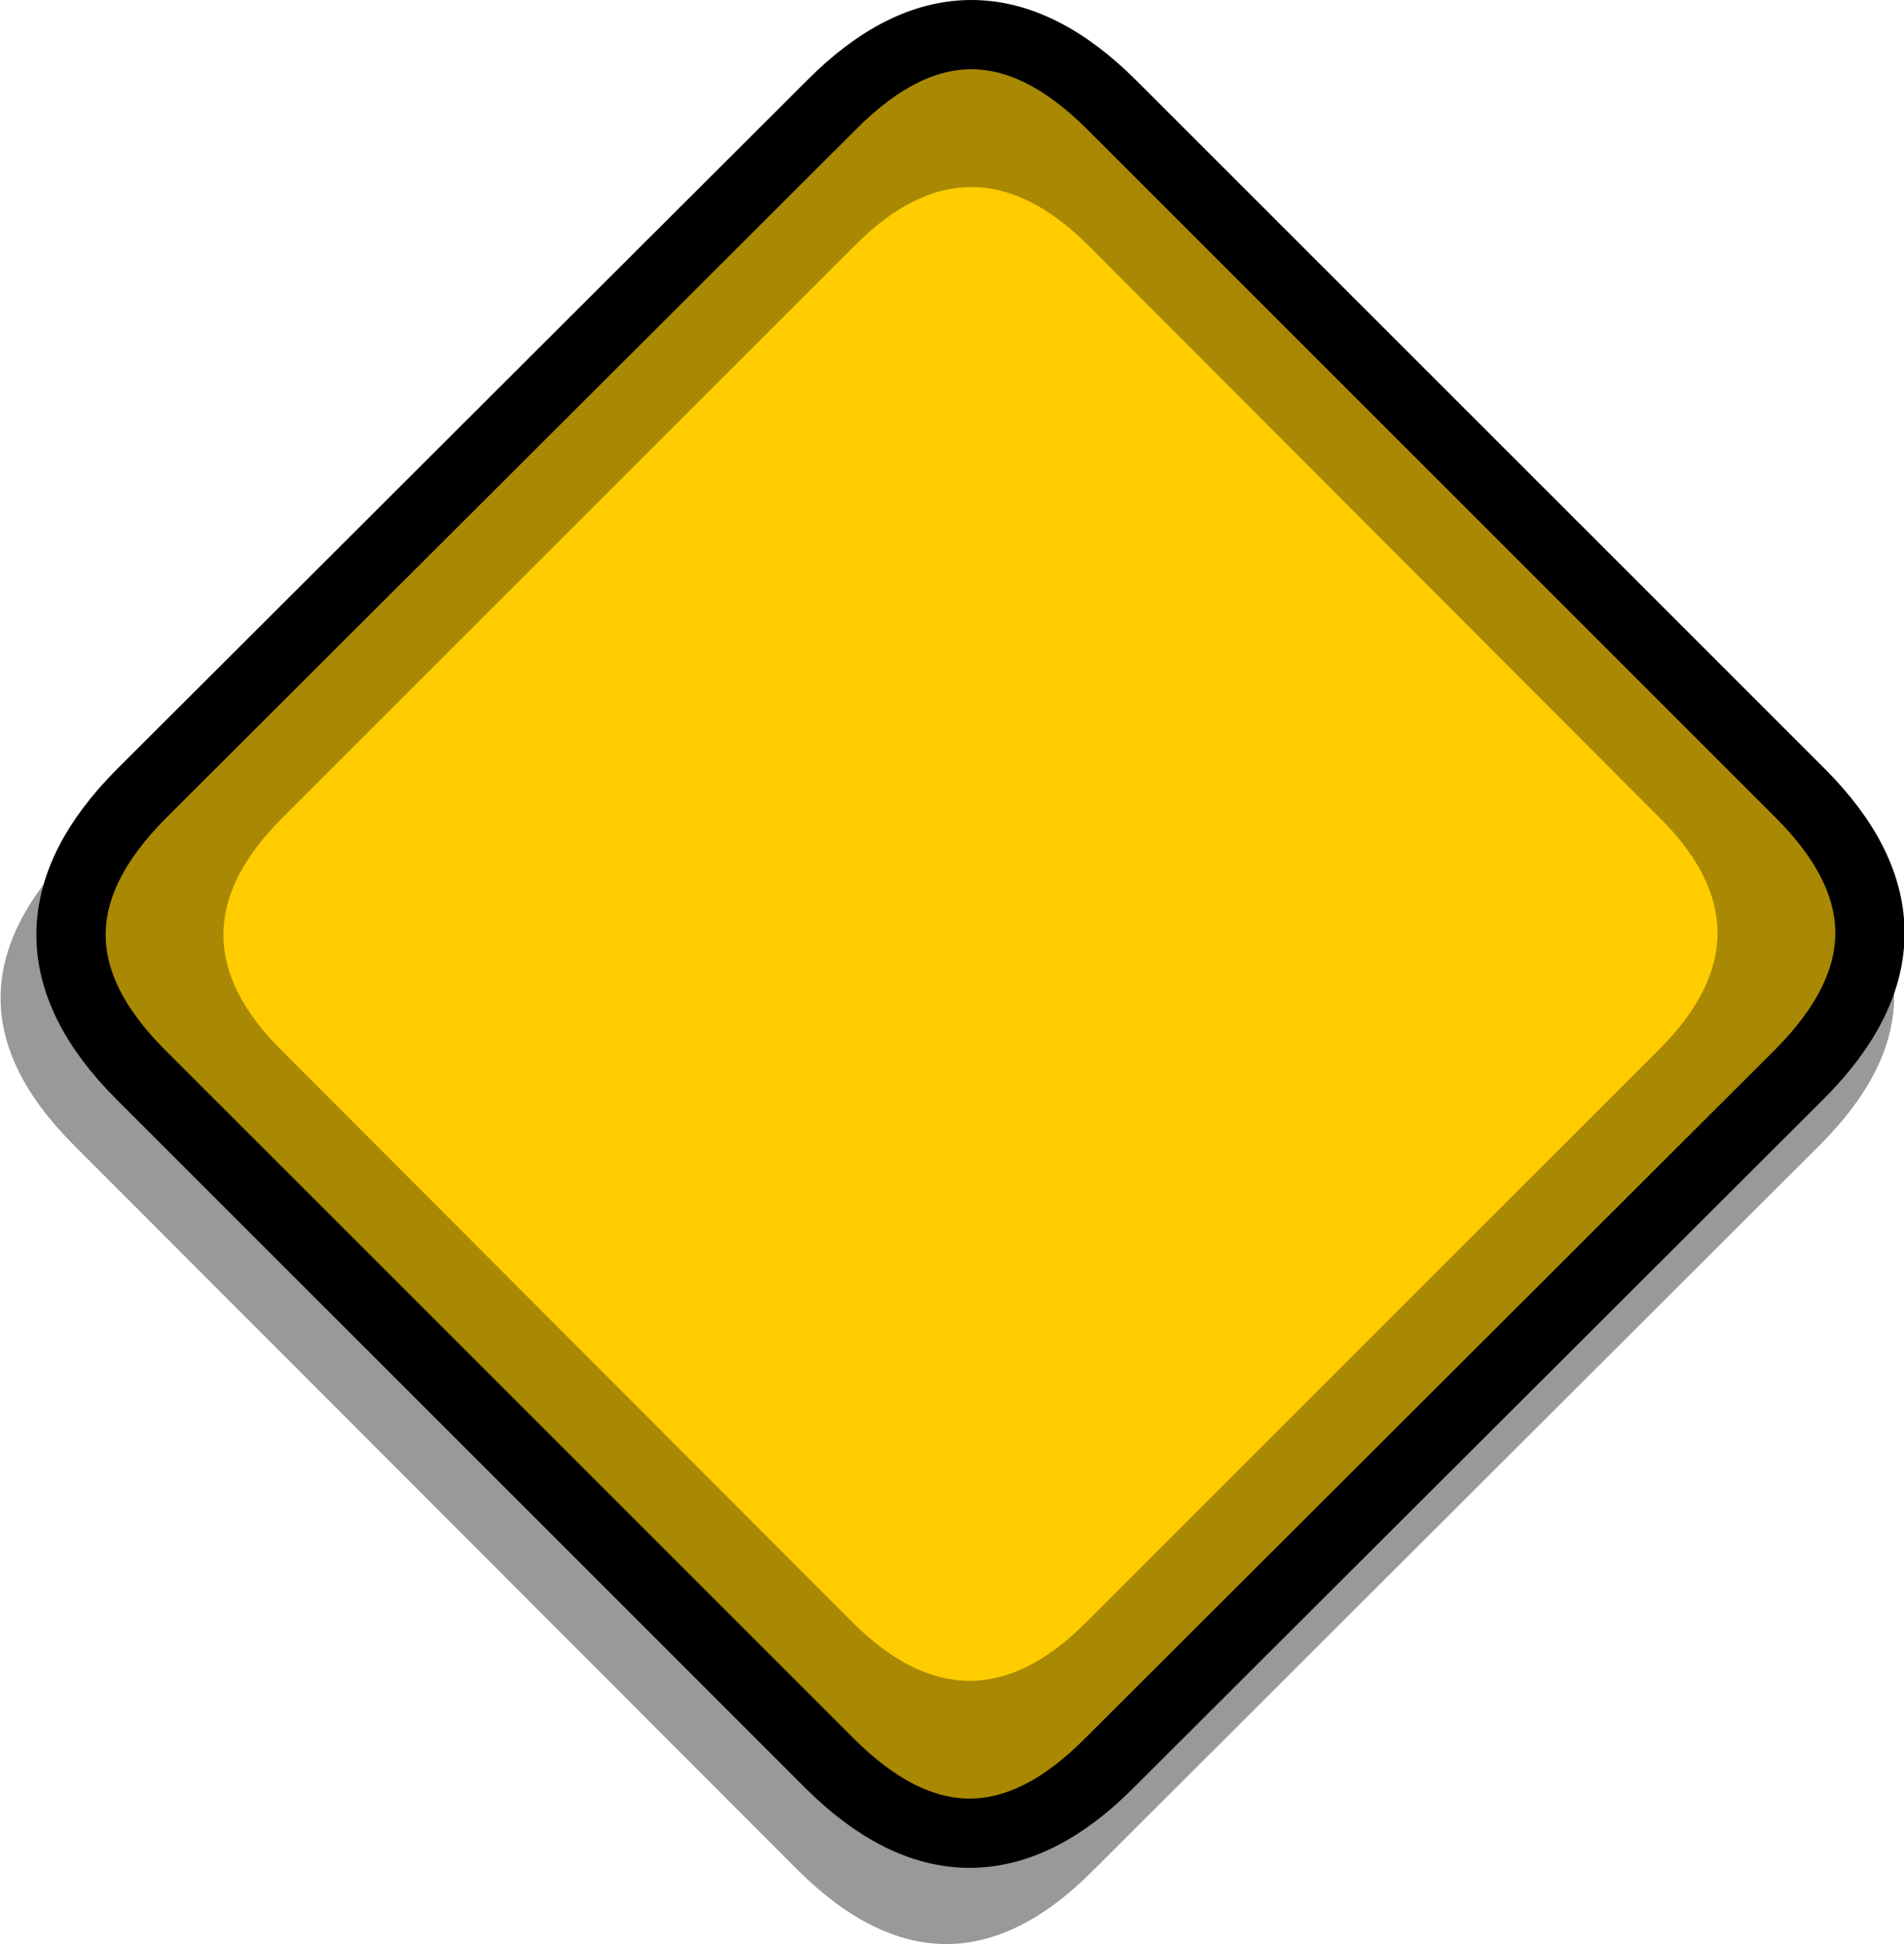 <?xml version="1.0" encoding="UTF-8" standalone="no"?>
<svg xmlns:xlink="http://www.w3.org/1999/xlink" height="84.2px" width="82.45px" xmlns="http://www.w3.org/2000/svg">
  <g transform="matrix(1.0, 0.0, 0.0, 1.0, -25.25, -4.2)">
    <path d="M104.1 53.75 L72.6 85.2 Q66.25 91.6 59.8 85.2 L28.45 53.8 Q22.1 47.45 28.45 41.0 L59.95 9.6 Q66.3 3.2 72.7 9.6 L104.1 40.95 Q110.45 47.35 104.1 53.75" fill="#000000" fill-opacity="0.4" fill-rule="evenodd" stroke="none"/>
    <path d="M103.2 50.7 L73.3 80.55 Q67.25 86.65 61.15 80.55 L31.35 50.75 Q25.3 44.7 31.35 38.6 L61.25 8.75 Q67.3 2.65 73.4 8.75 L103.2 38.55 Q109.25 44.6 103.2 50.7" fill="#a98803" fill-rule="evenodd" stroke="none"/>
    <path d="M103.2 50.7 L73.3 80.55 Q67.25 86.65 61.15 80.55 L31.35 50.75 Q25.3 44.7 31.35 38.6 L61.25 8.75 Q67.3 2.65 73.4 8.75 L103.2 38.55 Q109.25 44.6 103.2 50.7 Z" fill="none" stroke="#000000" stroke-linecap="round" stroke-linejoin="round" stroke-width="3.0"/>
    <path d="M97.1 49.65 L72.25 74.5 Q67.25 79.5 62.2 74.5 L37.45 49.7 Q32.4 44.7 37.45 39.65 L62.3 14.8 Q67.3 9.8 72.35 14.8 L97.1 39.6 Q102.15 44.6 97.1 49.65" fill="#ffcc00" fill-rule="evenodd" stroke="none"/>
  </g>
</svg>
